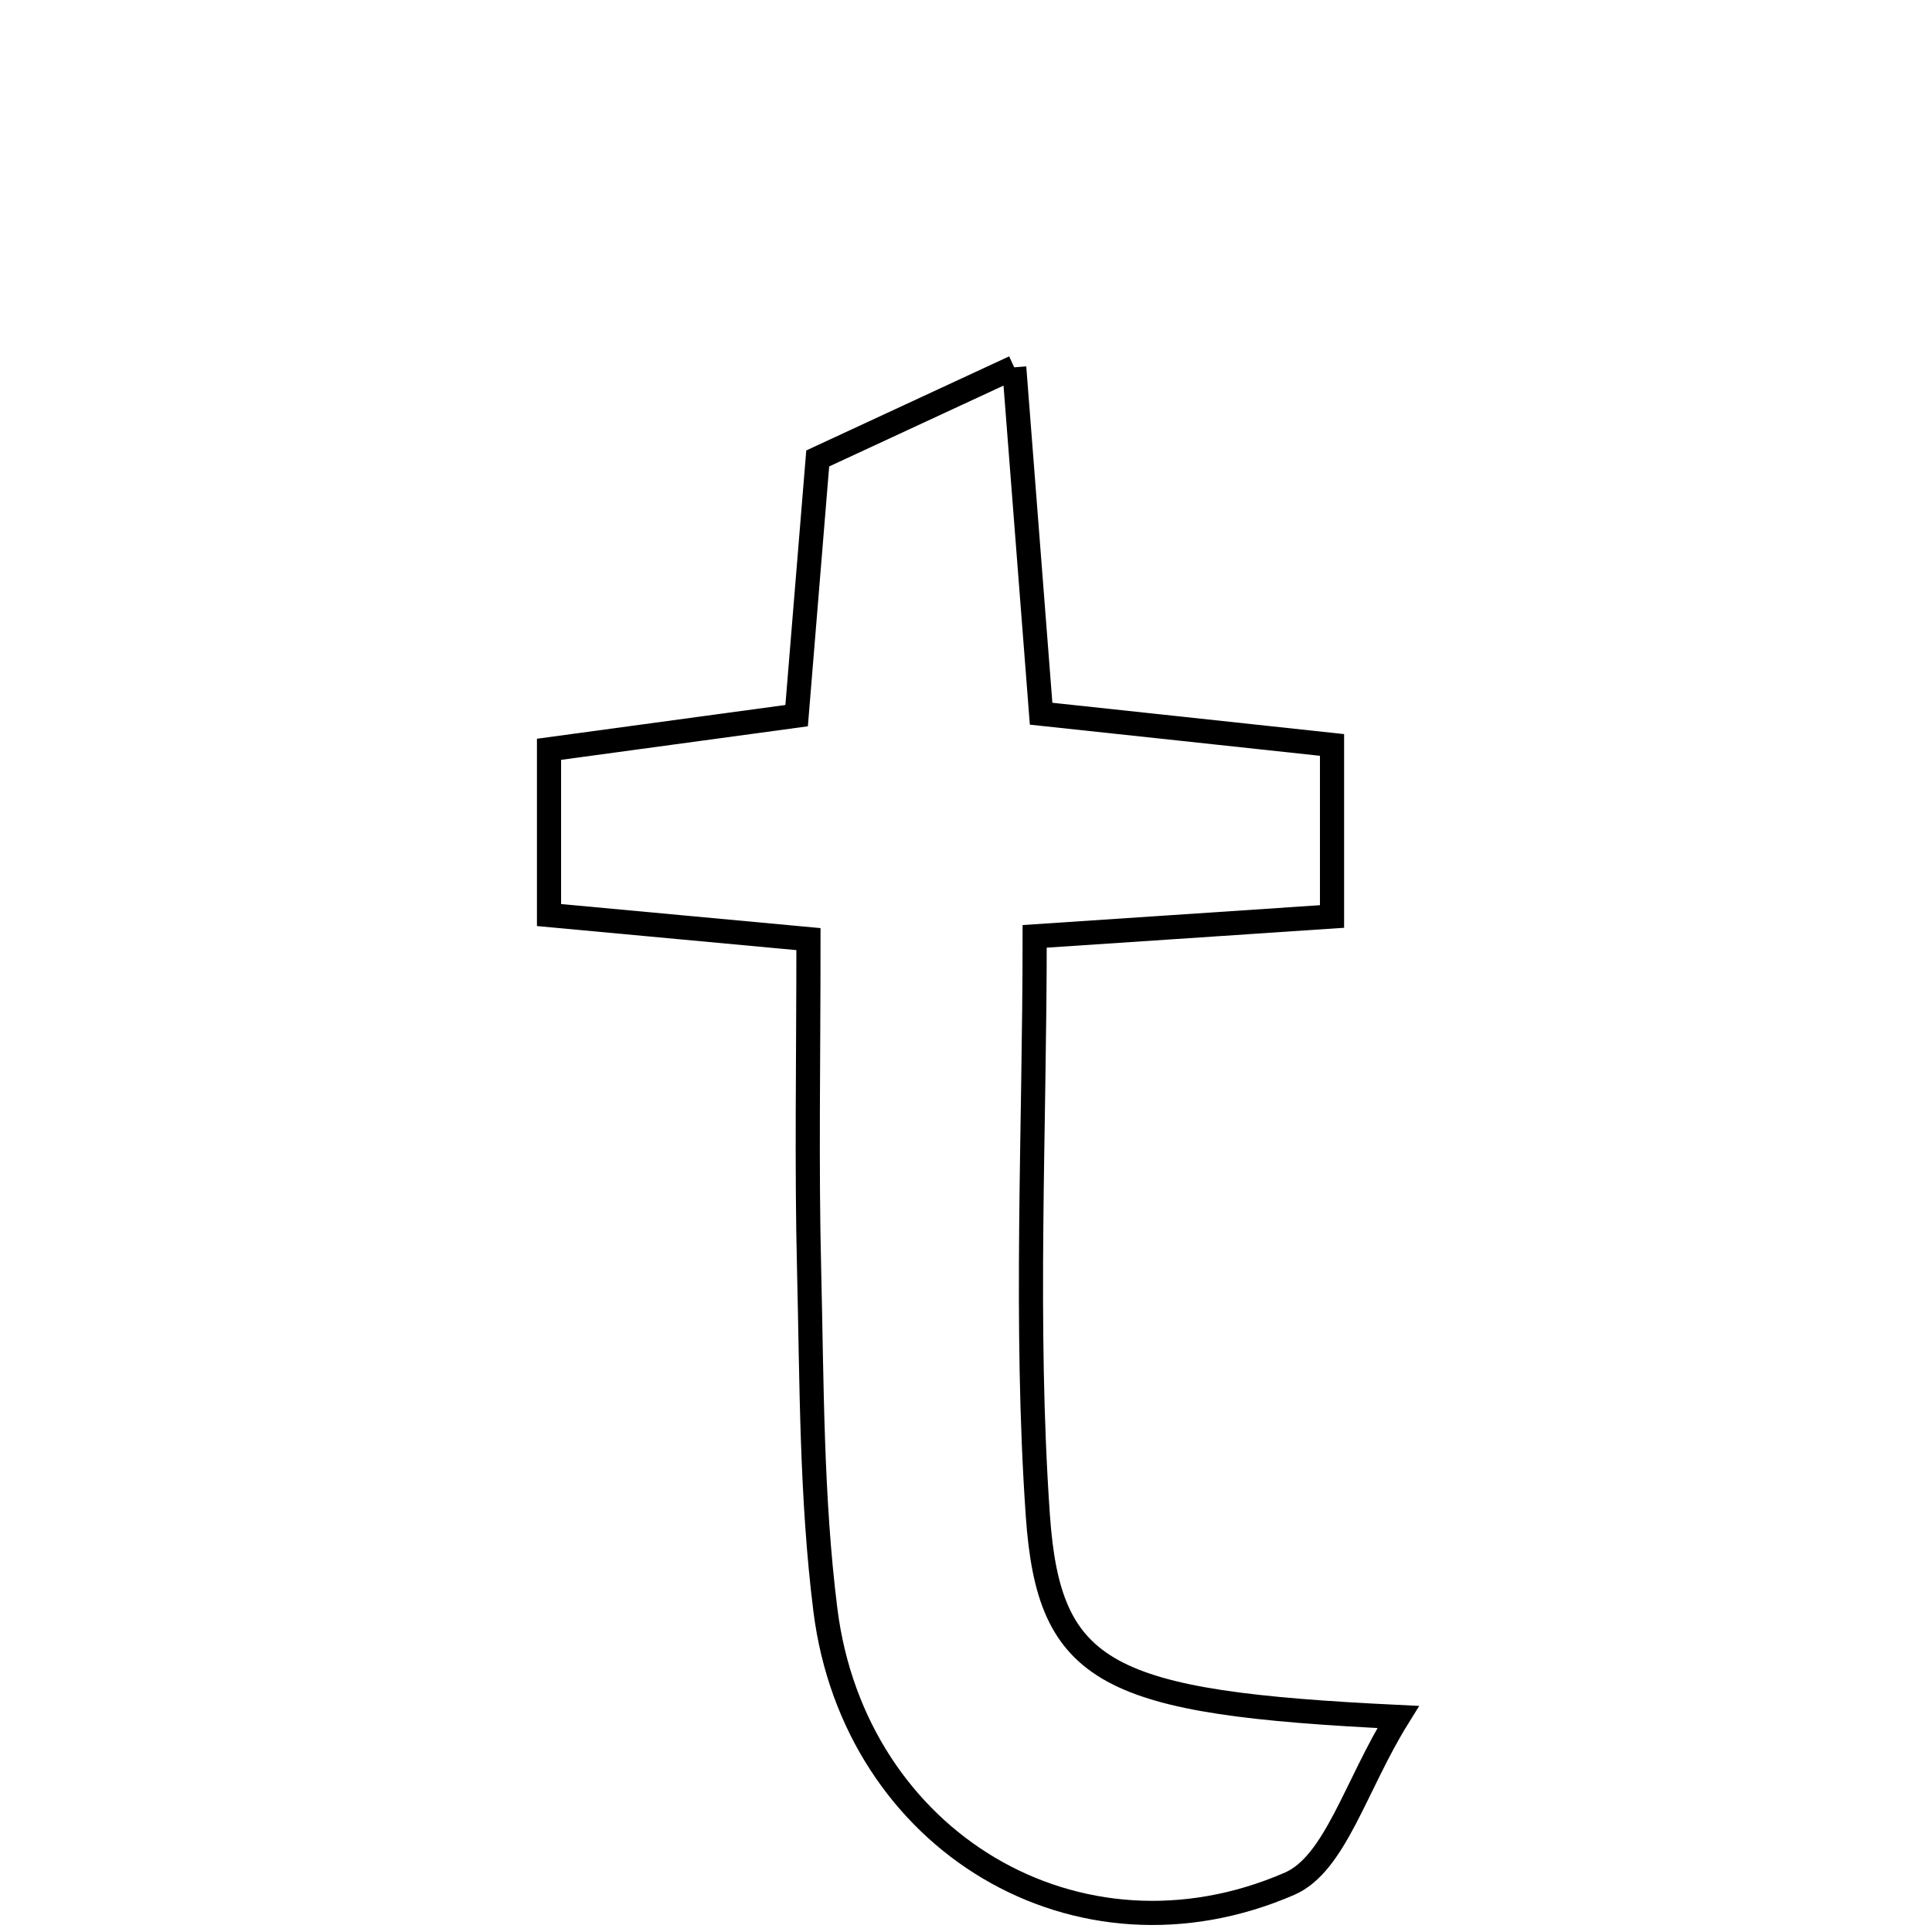 <svg xmlns="http://www.w3.org/2000/svg" viewBox="0.0 0.0 24.0 24.0" height="200px" width="200px"><path fill="none" stroke="black" stroke-width=".3" stroke-opacity="1.0"  filling="0" d="M12.599 4.563 C12.722 6.157 12.82 7.412 12.933 8.866 C14.079 8.988 15.234 9.113 16.547 9.254 C16.547 9.951 16.547 10.597 16.547 11.385 C15.345 11.465 14.261 11.538 12.853 11.632 C12.853 14.042 12.727 16.442 12.892 18.821 C13.03 20.812 13.749 21.154 17.368 21.329 C16.839 22.179 16.587 23.155 16.018 23.401 C13.388 24.541 10.617 22.874 10.254 20.005 C10.078 18.607 10.085 17.184 10.051 15.771 C10.019 14.476 10.043 13.179 10.043 11.666 C8.682 11.54 7.804 11.458 6.82 11.367 C6.82 10.644 6.82 10.072 6.82 9.308 C7.756 9.181 8.716 9.051 9.896 8.89 C9.974 7.939 10.053 6.966 10.158 5.695 C10.766 5.413 11.528 5.059 12.599 4.563"></path></svg>